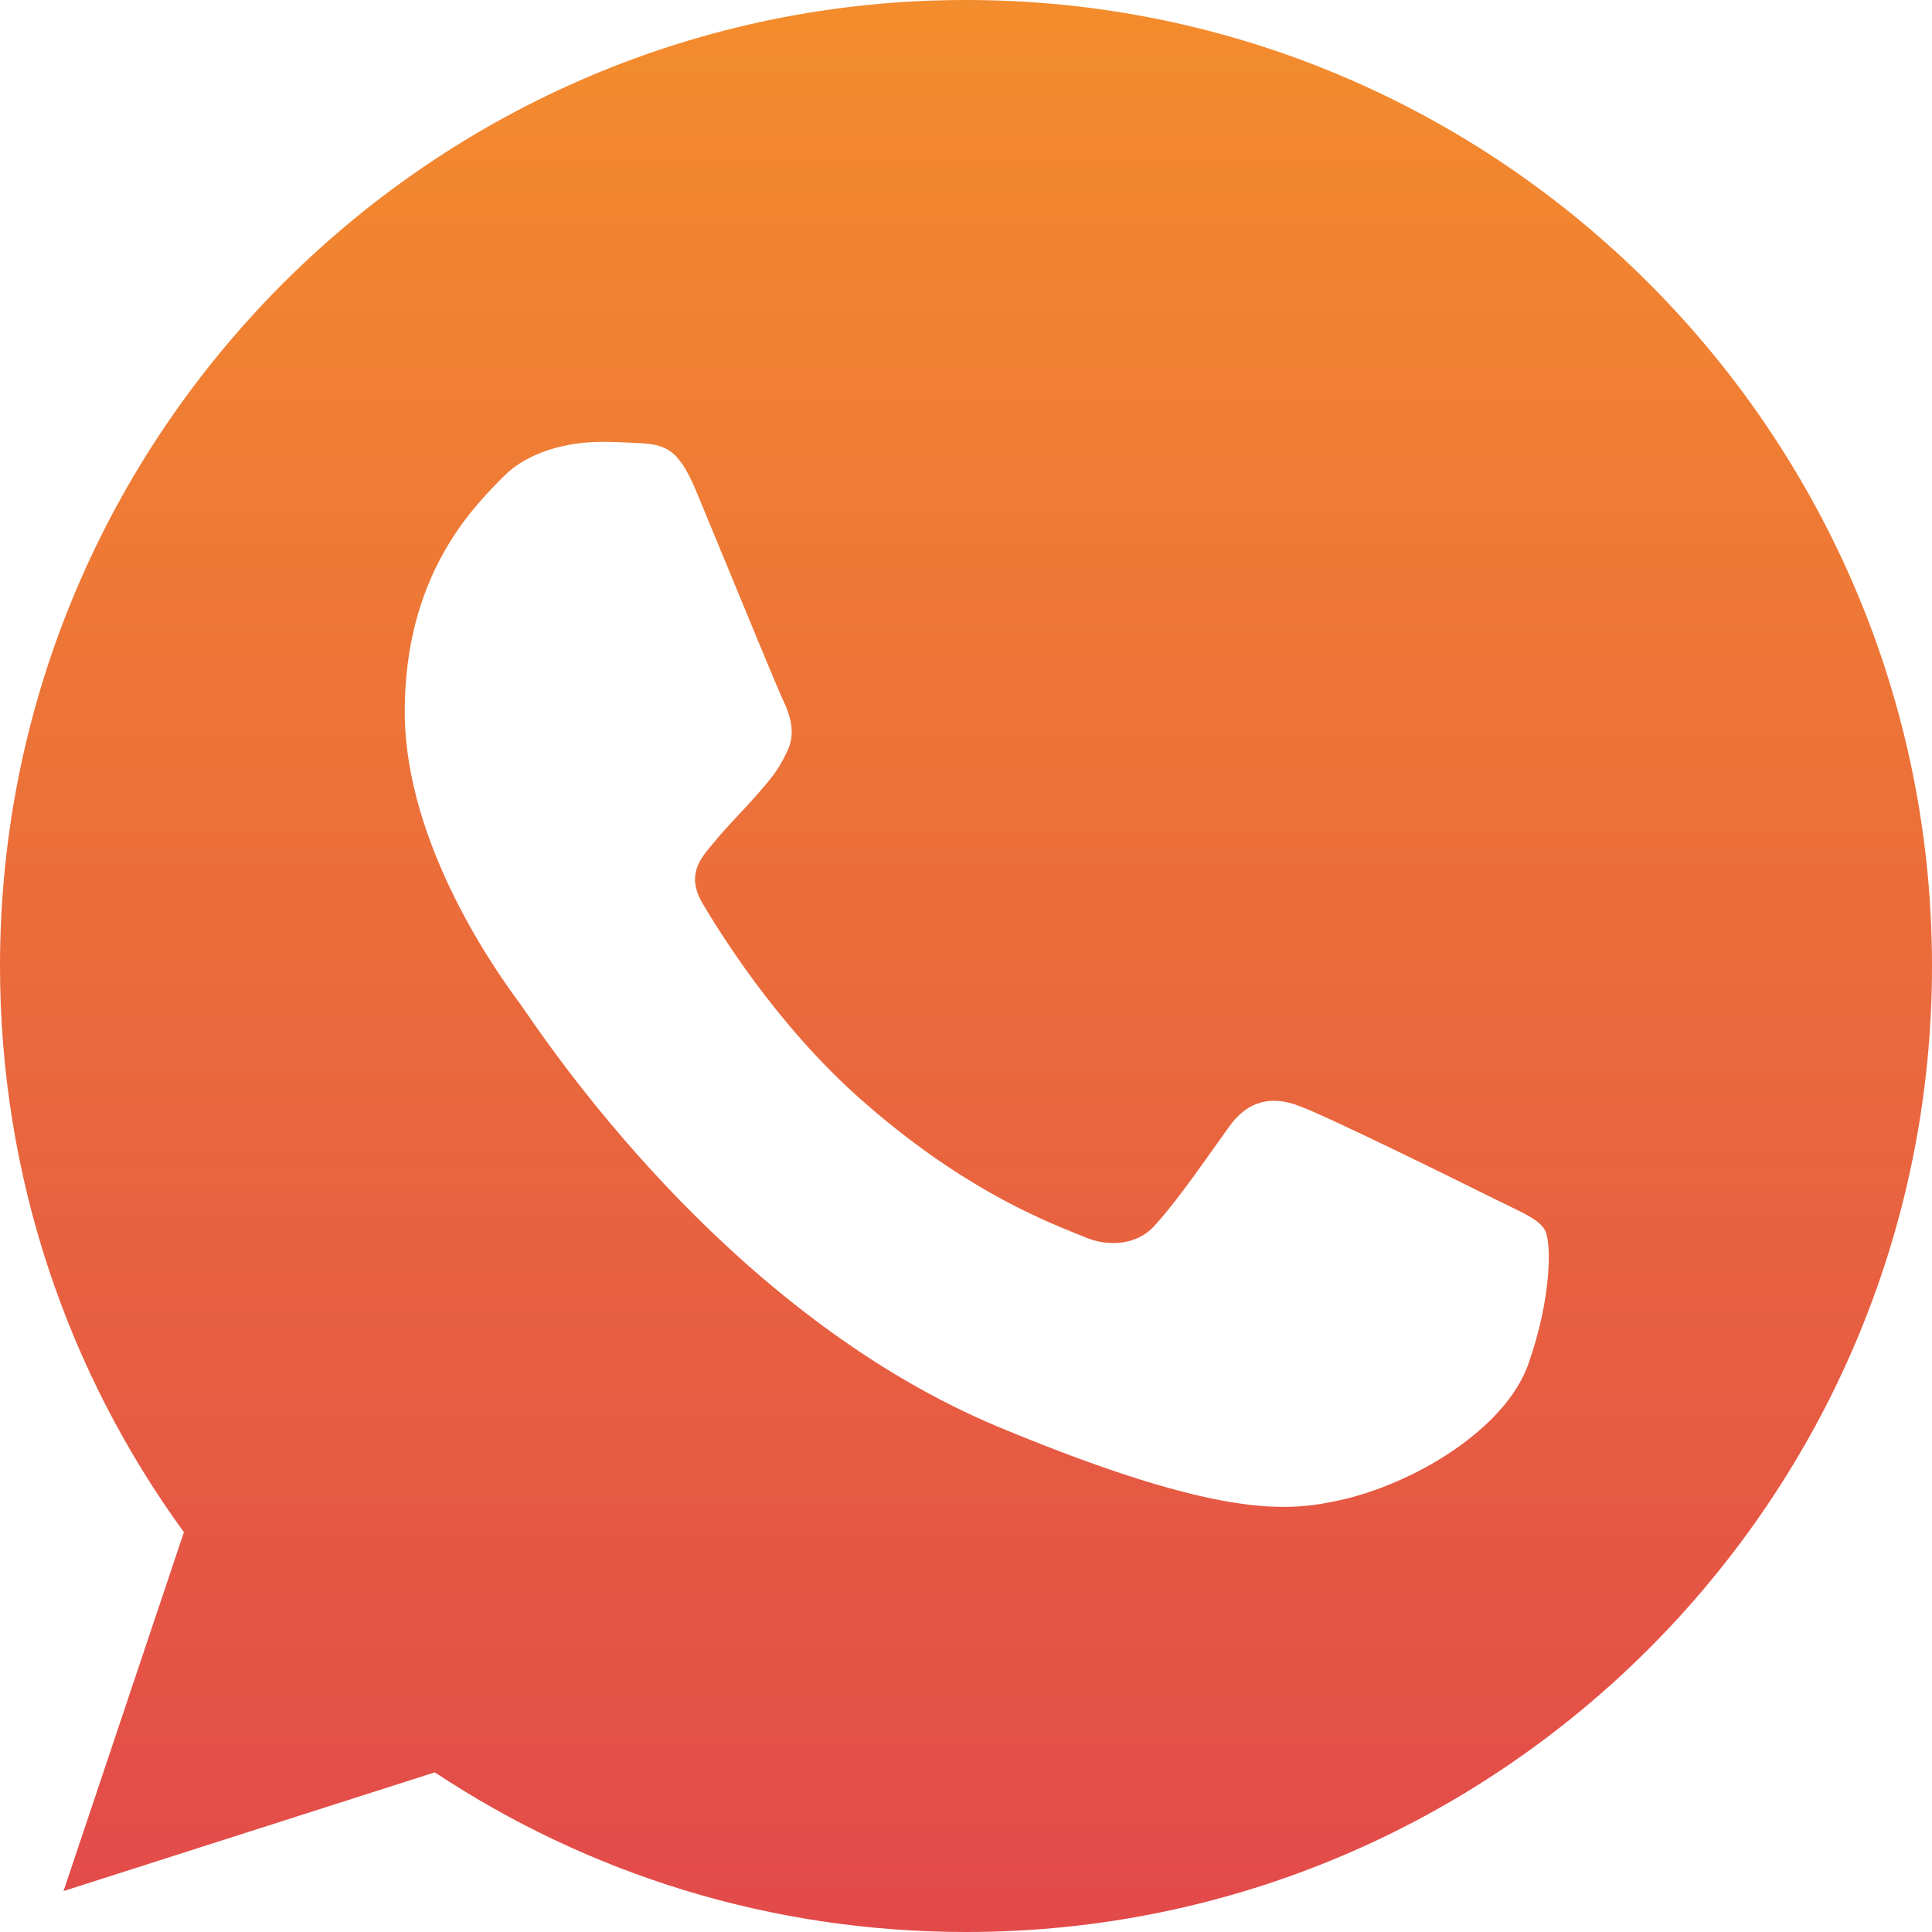 <svg width="52" height="52" viewBox="0 0 52 52" fill="none" xmlns="http://www.w3.org/2000/svg">
<path fill-rule="evenodd" clip-rule="evenodd" d="M25.994 0H26.006C40.342 0 52 11.664 52 26C52 40.336 40.342 52 26.006 52C20.719 52 15.815 50.427 11.703 47.703L1.71 50.898L4.95 41.239C1.833 36.959 0 31.688 0 26C0 11.661 11.658 0 25.994 0ZM36.033 40.385C38.019 39.956 40.508 38.486 41.135 36.715C41.763 34.941 41.763 33.429 41.581 33.108C41.434 32.852 41.086 32.685 40.567 32.435C40.432 32.37 40.285 32.3 40.128 32.221C39.364 31.84 35.649 30.004 34.947 29.76C34.258 29.5 33.602 29.591 33.082 30.326C32.983 30.464 32.884 30.603 32.786 30.741C32.159 31.623 31.554 32.474 31.05 33.017C30.592 33.504 29.845 33.566 29.218 33.306C29.149 33.278 29.071 33.246 28.983 33.21C27.99 32.809 25.787 31.92 23.12 29.546C20.872 27.544 19.344 25.051 18.902 24.303C18.468 23.554 18.842 23.114 19.188 22.708C19.195 22.7 19.201 22.692 19.207 22.685C19.431 22.409 19.647 22.179 19.864 21.948C20.021 21.782 20.178 21.615 20.338 21.43C20.362 21.403 20.386 21.376 20.408 21.351C20.749 20.959 20.952 20.726 21.18 20.238C21.44 19.734 21.255 19.214 21.07 18.831C20.942 18.562 20.155 16.651 19.479 15.012C19.19 14.31 18.921 13.658 18.733 13.205C18.229 11.999 17.846 11.954 17.082 11.921C17.059 11.92 17.035 11.919 17.011 11.917C16.77 11.905 16.504 11.892 16.211 11.892C15.216 11.892 14.18 12.184 13.553 12.825C13.531 12.847 13.508 12.87 13.484 12.894C12.682 13.71 10.894 15.528 10.894 19.152C10.894 22.783 13.47 26.297 13.947 26.947C13.96 26.965 13.972 26.981 13.982 26.994C14.01 27.032 14.064 27.11 14.143 27.224C15.116 28.634 19.857 35.499 26.926 38.428C32.9 40.904 34.674 40.674 36.033 40.385Z" fill="url(#paint0_linear)"/>
<defs>
<linearGradient id="paint0_linear" x1="26" y1="0" x2="26" y2="52" gradientUnits="userSpaceOnUse">
<stop stop-color="#F38C2D"/>
<stop offset="1" stop-color="#E24A4A"/>
</linearGradient>
</defs>
</svg>
